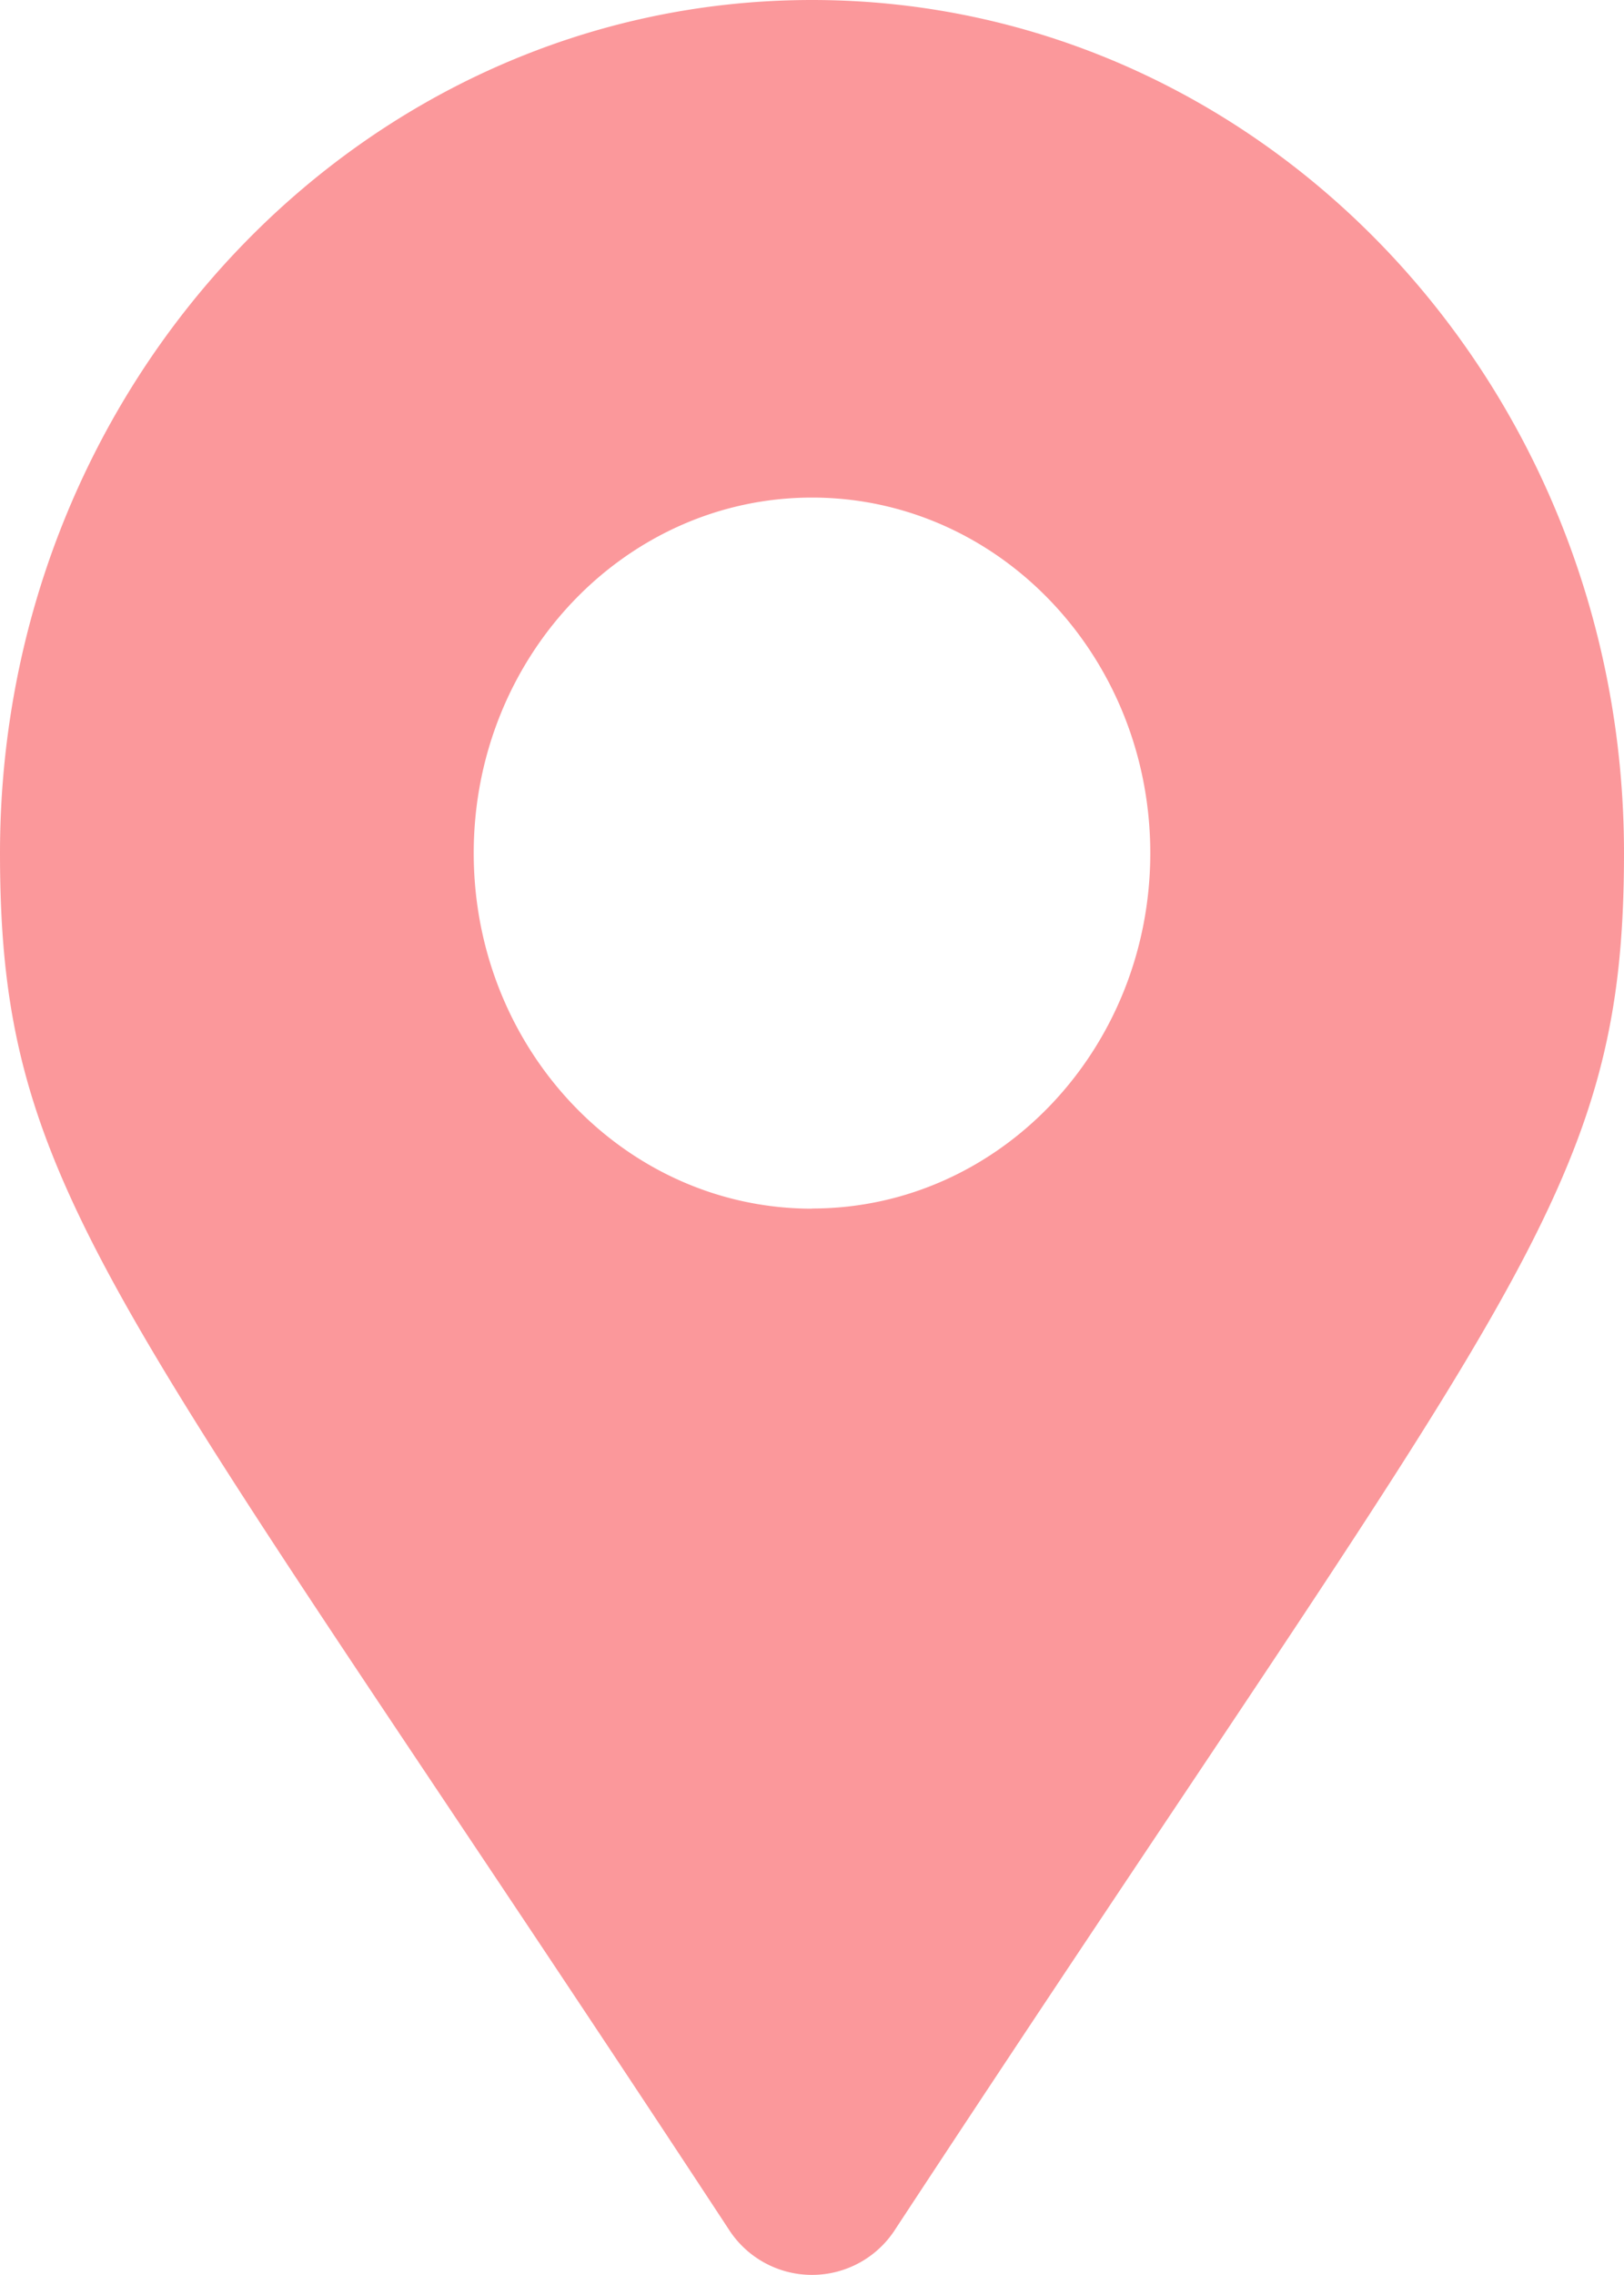 <svg width="10" height="14" fill="none" xmlns="http://www.w3.org/2000/svg"><path d="M4.486 13.717C.702 7.957 0 7.367 0 5.25 0 2.35 2.239 0 5 0s5 2.35 5 5.25c0 2.117-.702 2.708-4.486 8.467a.609.609 0 01-1.028 0zM5 7.437c1.15 0 2.083-.979 2.083-2.187 0-1.208-.932-2.188-2.083-2.188-1.15 0-2.083.98-2.083 2.188 0 1.208.932 2.188 2.083 2.188z" fill="#F93238" fill-opacity=".5"/></svg>
